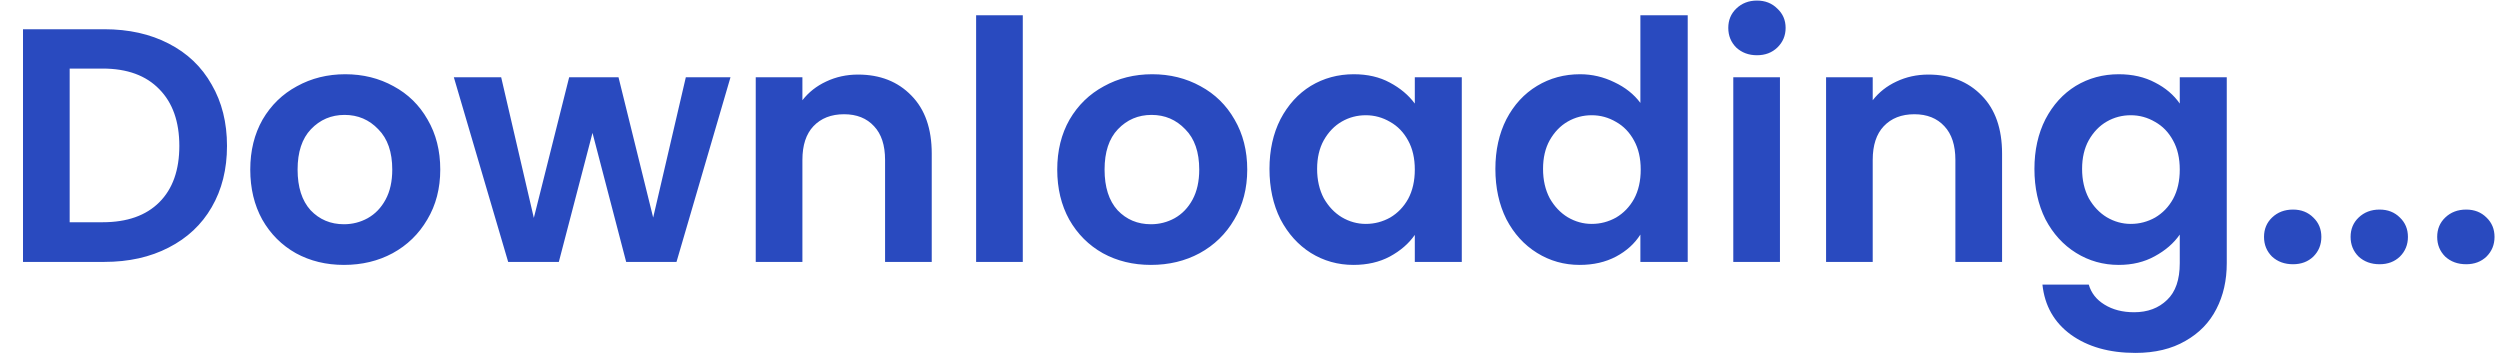 <svg width="105" height="15" viewBox="0 0 105 15" fill="none" xmlns="http://www.w3.org/2000/svg">
<path id="Downloading..." d="M4.382 1.228C5.409 1.228 6.309 1.429 7.084 1.83C7.868 2.231 8.47 2.805 8.89 3.552C9.319 4.289 9.534 5.148 9.534 6.128C9.534 7.108 9.319 7.967 8.89 8.704C8.47 9.432 7.868 9.997 7.084 10.398C6.309 10.799 5.409 11 4.382 11H0.966V1.228H4.382ZM4.312 9.334C5.339 9.334 6.132 9.054 6.692 8.494C7.252 7.934 7.532 7.145 7.532 6.128C7.532 5.111 7.252 4.317 6.692 3.748C6.132 3.169 5.339 2.88 4.312 2.88H2.926V9.334H4.312ZM14.445 11.126C13.698 11.126 13.027 10.963 12.429 10.636C11.832 10.3 11.361 9.829 11.015 9.222C10.679 8.615 10.511 7.915 10.511 7.122C10.511 6.329 10.684 5.629 11.029 5.022C11.384 4.415 11.864 3.949 12.471 3.622C13.078 3.286 13.755 3.118 14.501 3.118C15.248 3.118 15.925 3.286 16.531 3.622C17.138 3.949 17.614 4.415 17.959 5.022C18.314 5.629 18.491 6.329 18.491 7.122C18.491 7.915 18.309 8.615 17.945 9.222C17.59 9.829 17.105 10.3 16.489 10.636C15.883 10.963 15.201 11.126 14.445 11.126ZM14.445 9.418C14.8 9.418 15.131 9.334 15.439 9.166C15.757 8.989 16.009 8.727 16.195 8.382C16.382 8.037 16.475 7.617 16.475 7.122C16.475 6.385 16.279 5.82 15.887 5.428C15.505 5.027 15.033 4.826 14.473 4.826C13.913 4.826 13.442 5.027 13.059 5.428C12.686 5.82 12.499 6.385 12.499 7.122C12.499 7.859 12.681 8.429 13.045 8.83C13.418 9.222 13.885 9.418 14.445 9.418ZM30.681 3.244L28.413 11H26.299L24.885 5.582L23.471 11H21.343L19.061 3.244H21.049L22.421 9.152L23.905 3.244H25.977L27.433 9.138L28.805 3.244H30.681ZM36.039 3.132C36.963 3.132 37.71 3.426 38.279 4.014C38.849 4.593 39.133 5.405 39.133 6.45V11H37.173V6.716C37.173 6.1 37.019 5.629 36.711 5.302C36.403 4.966 35.983 4.798 35.451 4.798C34.91 4.798 34.481 4.966 34.163 5.302C33.855 5.629 33.701 6.1 33.701 6.716V11H31.741V3.244H33.701V4.21C33.963 3.874 34.294 3.613 34.695 3.426C35.106 3.23 35.554 3.132 36.039 3.132ZM42.957 0.64V11H40.997V0.64H42.957ZM48.338 11.126C47.591 11.126 46.919 10.963 46.322 10.636C45.724 10.3 45.253 9.829 44.908 9.222C44.572 8.615 44.404 7.915 44.404 7.122C44.404 6.329 44.576 5.629 44.922 5.022C45.276 4.415 45.757 3.949 46.364 3.622C46.97 3.286 47.647 3.118 48.394 3.118C49.14 3.118 49.817 3.286 50.424 3.622C51.03 3.949 51.506 4.415 51.852 5.022C52.206 5.629 52.384 6.329 52.384 7.122C52.384 7.915 52.202 8.615 51.838 9.222C51.483 9.829 50.998 10.3 50.382 10.636C49.775 10.963 49.094 11.126 48.338 11.126ZM48.338 9.418C48.692 9.418 49.024 9.334 49.332 9.166C49.649 8.989 49.901 8.727 50.088 8.382C50.274 8.037 50.368 7.617 50.368 7.122C50.368 6.385 50.172 5.82 49.78 5.428C49.397 5.027 48.926 4.826 48.366 4.826C47.806 4.826 47.334 5.027 46.952 5.428C46.578 5.82 46.392 6.385 46.392 7.122C46.392 7.859 46.574 8.429 46.938 8.83C47.311 9.222 47.778 9.418 48.338 9.418ZM53.318 7.094C53.318 6.31 53.471 5.615 53.779 5.008C54.097 4.401 54.522 3.935 55.053 3.608C55.595 3.281 56.197 3.118 56.859 3.118C57.438 3.118 57.942 3.235 58.371 3.468C58.81 3.701 59.16 3.995 59.422 4.35V3.244H61.395V11H59.422V9.866C59.169 10.23 58.819 10.533 58.371 10.776C57.933 11.009 57.424 11.126 56.846 11.126C56.192 11.126 55.595 10.958 55.053 10.622C54.522 10.286 54.097 9.815 53.779 9.208C53.471 8.592 53.318 7.887 53.318 7.094ZM59.422 7.122C59.422 6.646 59.328 6.24 59.142 5.904C58.955 5.559 58.703 5.297 58.386 5.12C58.068 4.933 57.727 4.84 57.364 4.84C56.999 4.84 56.663 4.929 56.355 5.106C56.047 5.283 55.795 5.545 55.599 5.89C55.413 6.226 55.319 6.627 55.319 7.094C55.319 7.561 55.413 7.971 55.599 8.326C55.795 8.671 56.047 8.937 56.355 9.124C56.673 9.311 57.009 9.404 57.364 9.404C57.727 9.404 58.068 9.315 58.386 9.138C58.703 8.951 58.955 8.69 59.142 8.354C59.328 8.009 59.422 7.598 59.422 7.122ZM62.806 7.094C62.806 6.31 62.96 5.615 63.268 5.008C63.585 4.401 64.014 3.935 64.556 3.608C65.097 3.281 65.699 3.118 66.362 3.118C66.866 3.118 67.346 3.23 67.804 3.454C68.261 3.669 68.625 3.958 68.896 4.322V0.64H70.884V11H68.896V9.852C68.653 10.235 68.312 10.543 67.874 10.776C67.435 11.009 66.926 11.126 66.348 11.126C65.694 11.126 65.097 10.958 64.556 10.622C64.014 10.286 63.585 9.815 63.268 9.208C62.96 8.592 62.806 7.887 62.806 7.094ZM68.91 7.122C68.91 6.646 68.816 6.24 68.63 5.904C68.443 5.559 68.191 5.297 67.874 5.12C67.556 4.933 67.216 4.84 66.852 4.84C66.488 4.84 66.152 4.929 65.844 5.106C65.536 5.283 65.284 5.545 65.088 5.89C64.901 6.226 64.808 6.627 64.808 7.094C64.808 7.561 64.901 7.971 65.088 8.326C65.284 8.671 65.536 8.937 65.844 9.124C66.161 9.311 66.497 9.404 66.852 9.404C67.216 9.404 67.556 9.315 67.874 9.138C68.191 8.951 68.443 8.69 68.63 8.354C68.816 8.009 68.91 7.598 68.91 7.122ZM73.792 2.32C73.447 2.32 73.157 2.213 72.924 1.998C72.7 1.774 72.588 1.499 72.588 1.172C72.588 0.845 72.7 0.575 72.924 0.36C73.157 0.136 73.447 0.024 73.792 0.024C74.137 0.024 74.422 0.136 74.646 0.36C74.879 0.575 74.996 0.845 74.996 1.172C74.996 1.499 74.879 1.774 74.646 1.998C74.422 2.213 74.137 2.32 73.792 2.32ZM74.758 3.244V11H72.798V3.244H74.758ZM80.993 3.132C81.916 3.132 82.663 3.426 83.233 4.014C83.802 4.593 84.087 5.405 84.087 6.45V11H82.126V6.716C82.126 6.1 81.972 5.629 81.665 5.302C81.356 4.966 80.936 4.798 80.404 4.798C79.863 4.798 79.434 4.966 79.117 5.302C78.808 5.629 78.654 6.1 78.654 6.716V11H76.695V3.244H78.654V4.21C78.916 3.874 79.247 3.613 79.648 3.426C80.059 3.23 80.507 3.132 80.993 3.132ZM88.988 3.118C89.567 3.118 90.076 3.235 90.514 3.468C90.953 3.692 91.298 3.986 91.55 4.35V3.244H93.524V11.056C93.524 11.775 93.38 12.414 93.09 12.974C92.801 13.543 92.367 13.991 91.788 14.318C91.21 14.654 90.51 14.822 89.688 14.822C88.587 14.822 87.682 14.565 86.972 14.052C86.272 13.539 85.876 12.839 85.782 11.952H87.728C87.831 12.307 88.05 12.587 88.386 12.792C88.732 13.007 89.147 13.114 89.632 13.114C90.202 13.114 90.664 12.941 91.018 12.596C91.373 12.26 91.55 11.747 91.55 11.056V9.852C91.298 10.216 90.948 10.519 90.5 10.762C90.062 11.005 89.558 11.126 88.988 11.126C88.335 11.126 87.738 10.958 87.196 10.622C86.655 10.286 86.226 9.815 85.908 9.208C85.6 8.592 85.446 7.887 85.446 7.094C85.446 6.31 85.6 5.615 85.908 5.008C86.226 4.401 86.65 3.935 87.182 3.608C87.724 3.281 88.326 3.118 88.988 3.118ZM91.55 7.122C91.55 6.646 91.457 6.24 91.27 5.904C91.084 5.559 90.832 5.297 90.514 5.12C90.197 4.933 89.856 4.84 89.492 4.84C89.128 4.84 88.792 4.929 88.484 5.106C88.176 5.283 87.924 5.545 87.728 5.89C87.542 6.226 87.448 6.627 87.448 7.094C87.448 7.561 87.542 7.971 87.728 8.326C87.924 8.671 88.176 8.937 88.484 9.124C88.802 9.311 89.138 9.404 89.492 9.404C89.856 9.404 90.197 9.315 90.514 9.138C90.832 8.951 91.084 8.69 91.27 8.354C91.457 8.009 91.55 7.598 91.55 7.122ZM96.307 11.098C95.952 11.098 95.658 10.991 95.425 10.776C95.201 10.552 95.089 10.277 95.089 9.95C95.089 9.623 95.201 9.353 95.425 9.138C95.658 8.914 95.952 8.802 96.307 8.802C96.652 8.802 96.937 8.914 97.161 9.138C97.385 9.353 97.497 9.623 97.497 9.95C97.497 10.277 97.385 10.552 97.161 10.776C96.937 10.991 96.652 11.098 96.307 11.098ZM99.943 11.098C99.589 11.098 99.295 10.991 99.061 10.776C98.837 10.552 98.725 10.277 98.725 9.95C98.725 9.623 98.837 9.353 99.061 9.138C99.295 8.914 99.589 8.802 99.943 8.802C100.289 8.802 100.573 8.914 100.797 9.138C101.021 9.353 101.133 9.623 101.133 9.95C101.133 10.277 101.021 10.552 100.797 10.776C100.573 10.991 100.289 11.098 99.943 11.098ZM103.58 11.098C103.225 11.098 102.931 10.991 102.698 10.776C102.474 10.552 102.362 10.277 102.362 9.95C102.362 9.623 102.474 9.353 102.698 9.138C102.931 8.914 103.225 8.802 103.58 8.802C103.925 8.802 104.21 8.914 104.434 9.138C104.658 9.353 104.77 9.623 104.77 9.95C104.77 10.277 104.658 10.552 104.434 10.776C104.21 10.991 103.925 11.098 103.58 11.098Z" fill="#294ABF"/>
</svg>
